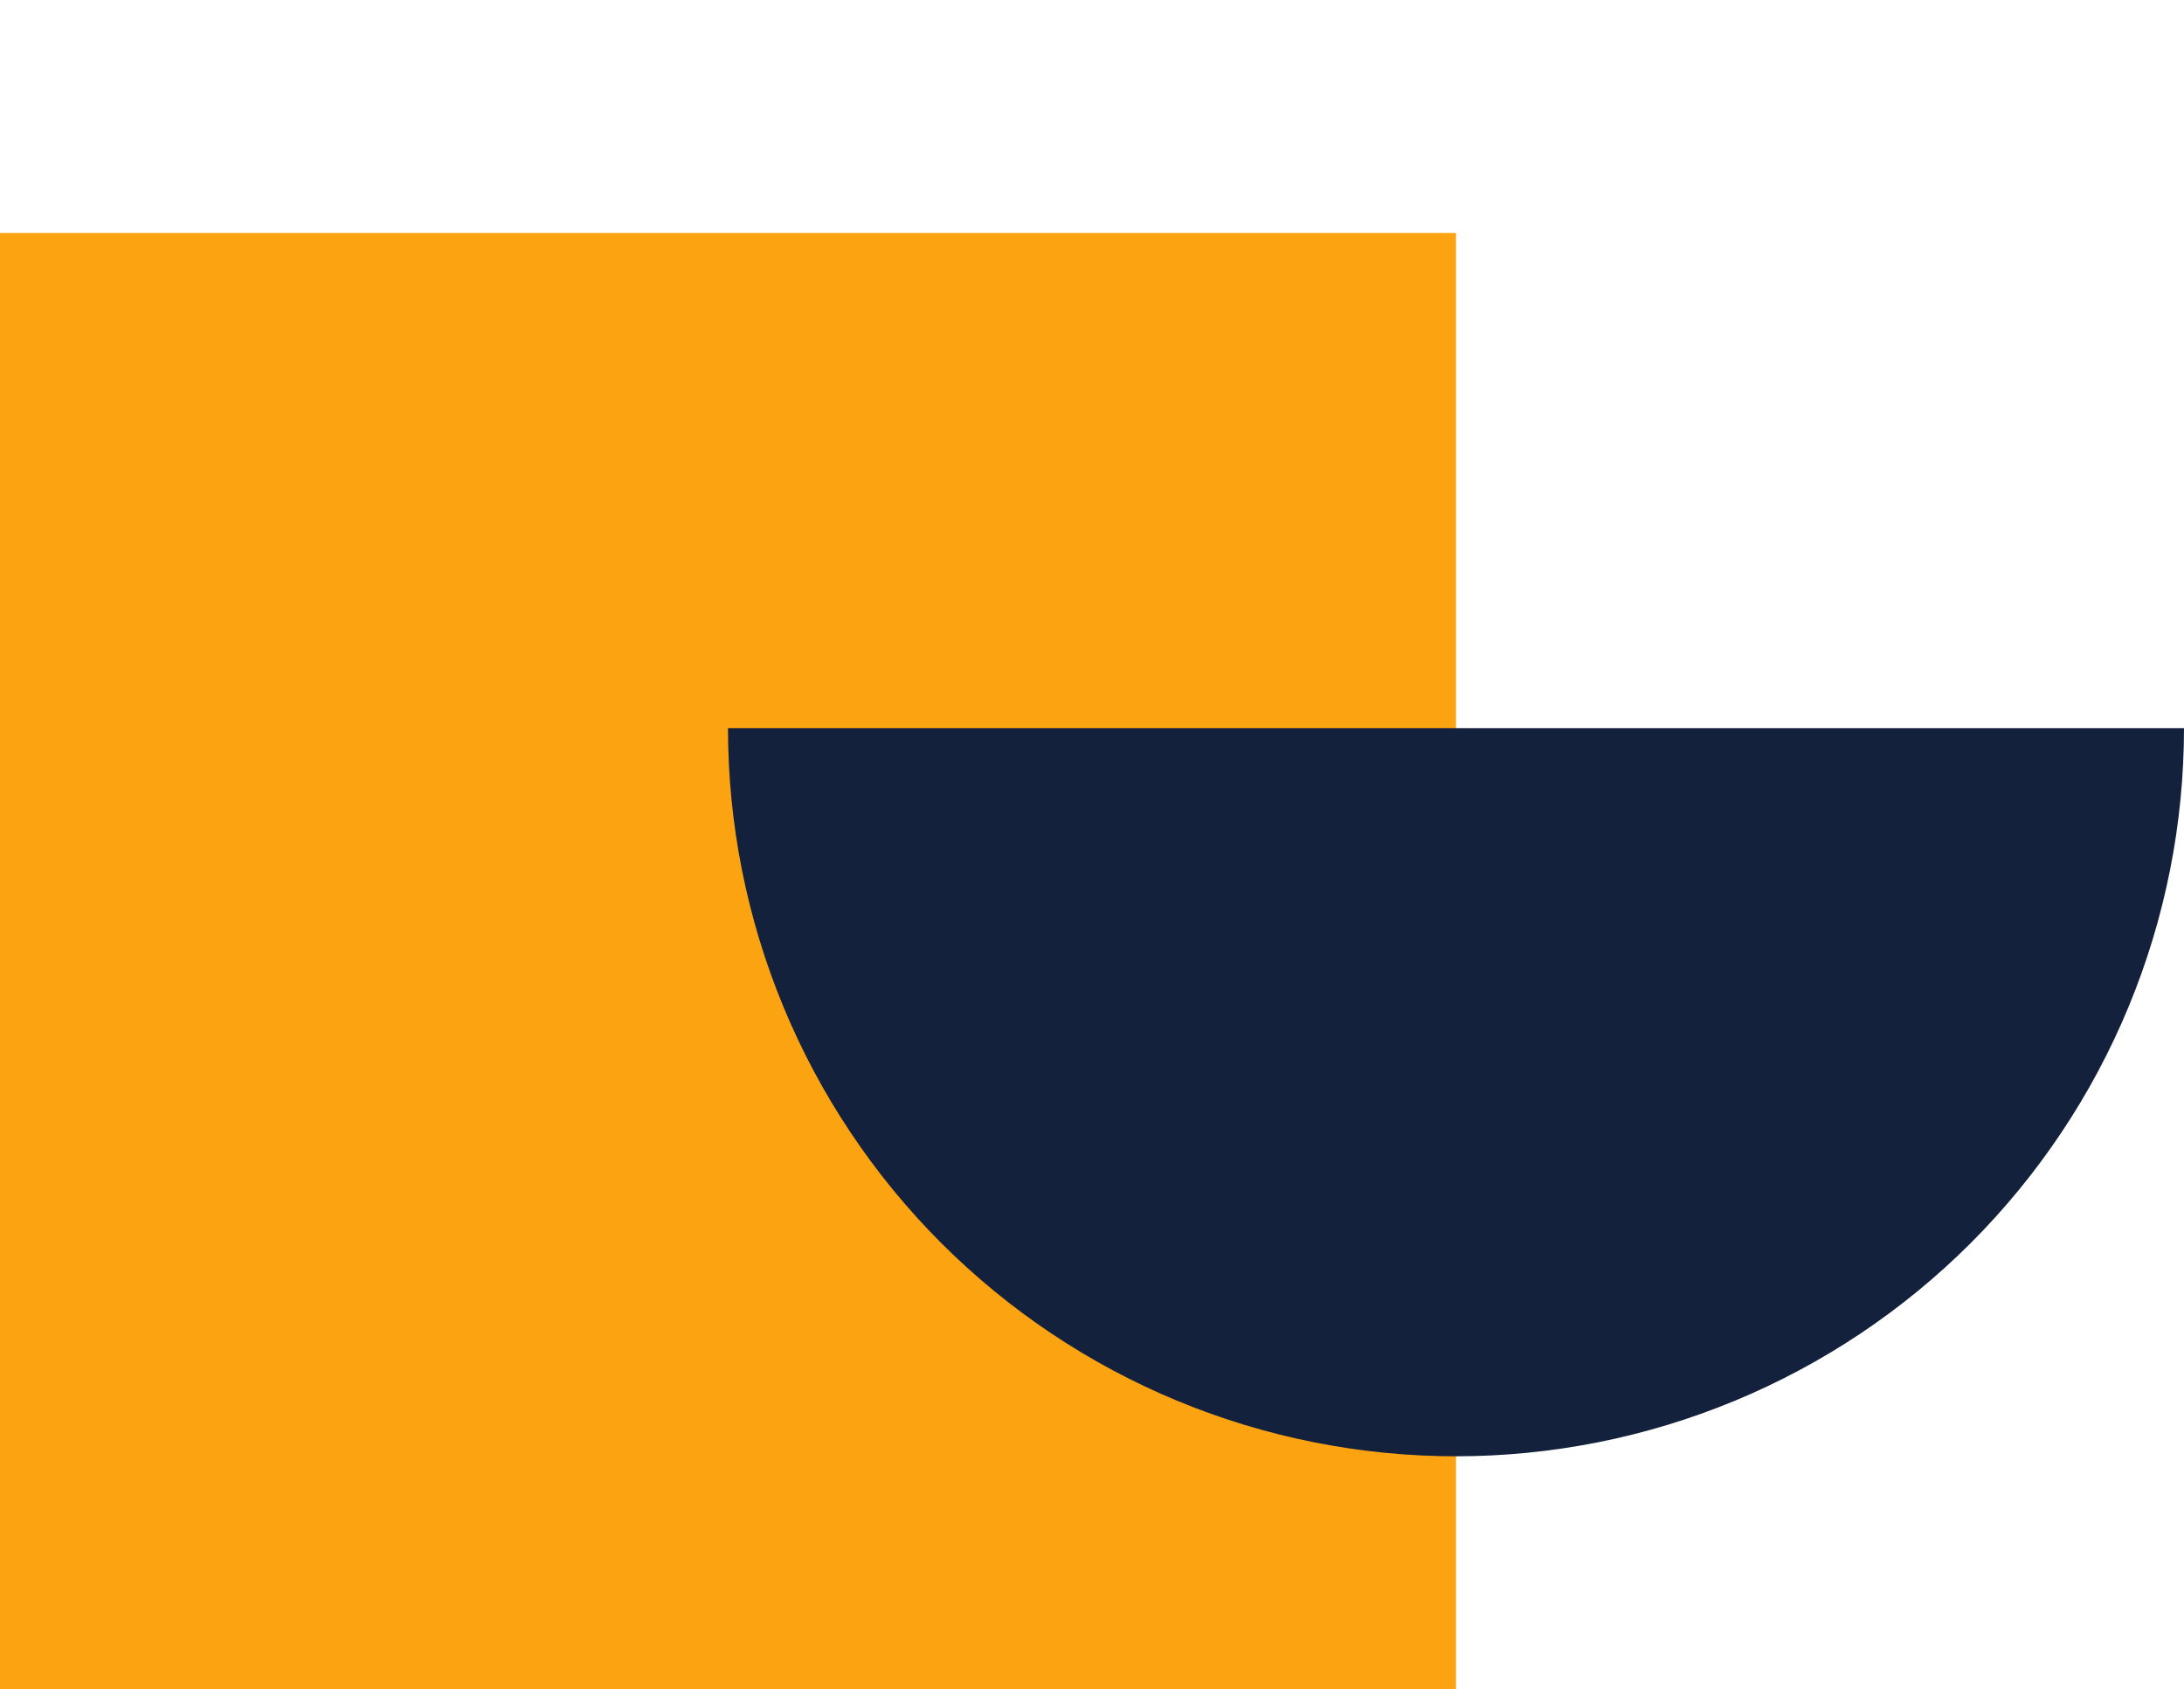 <svg width="75" height="58" viewBox="0 0 75 58" fill="none" xmlns="http://www.w3.org/2000/svg">
<rect y="8" width="50" height="50" fill="#FCA311"/>
<path d="M75 25C75 28.283 74.353 31.534 73.097 34.567C71.841 37.6 69.999 40.356 67.678 42.678C65.356 44.999 62.6 46.841 59.567 48.097C56.534 49.353 53.283 50 50 50C46.717 50 43.466 49.353 40.433 48.097C37.4 46.841 34.644 44.999 32.322 42.678C30.001 40.356 28.159 37.6 26.903 34.567C25.647 31.534 25 28.283 25 25L50 25H75Z" fill="#14213D"/>
</svg>
